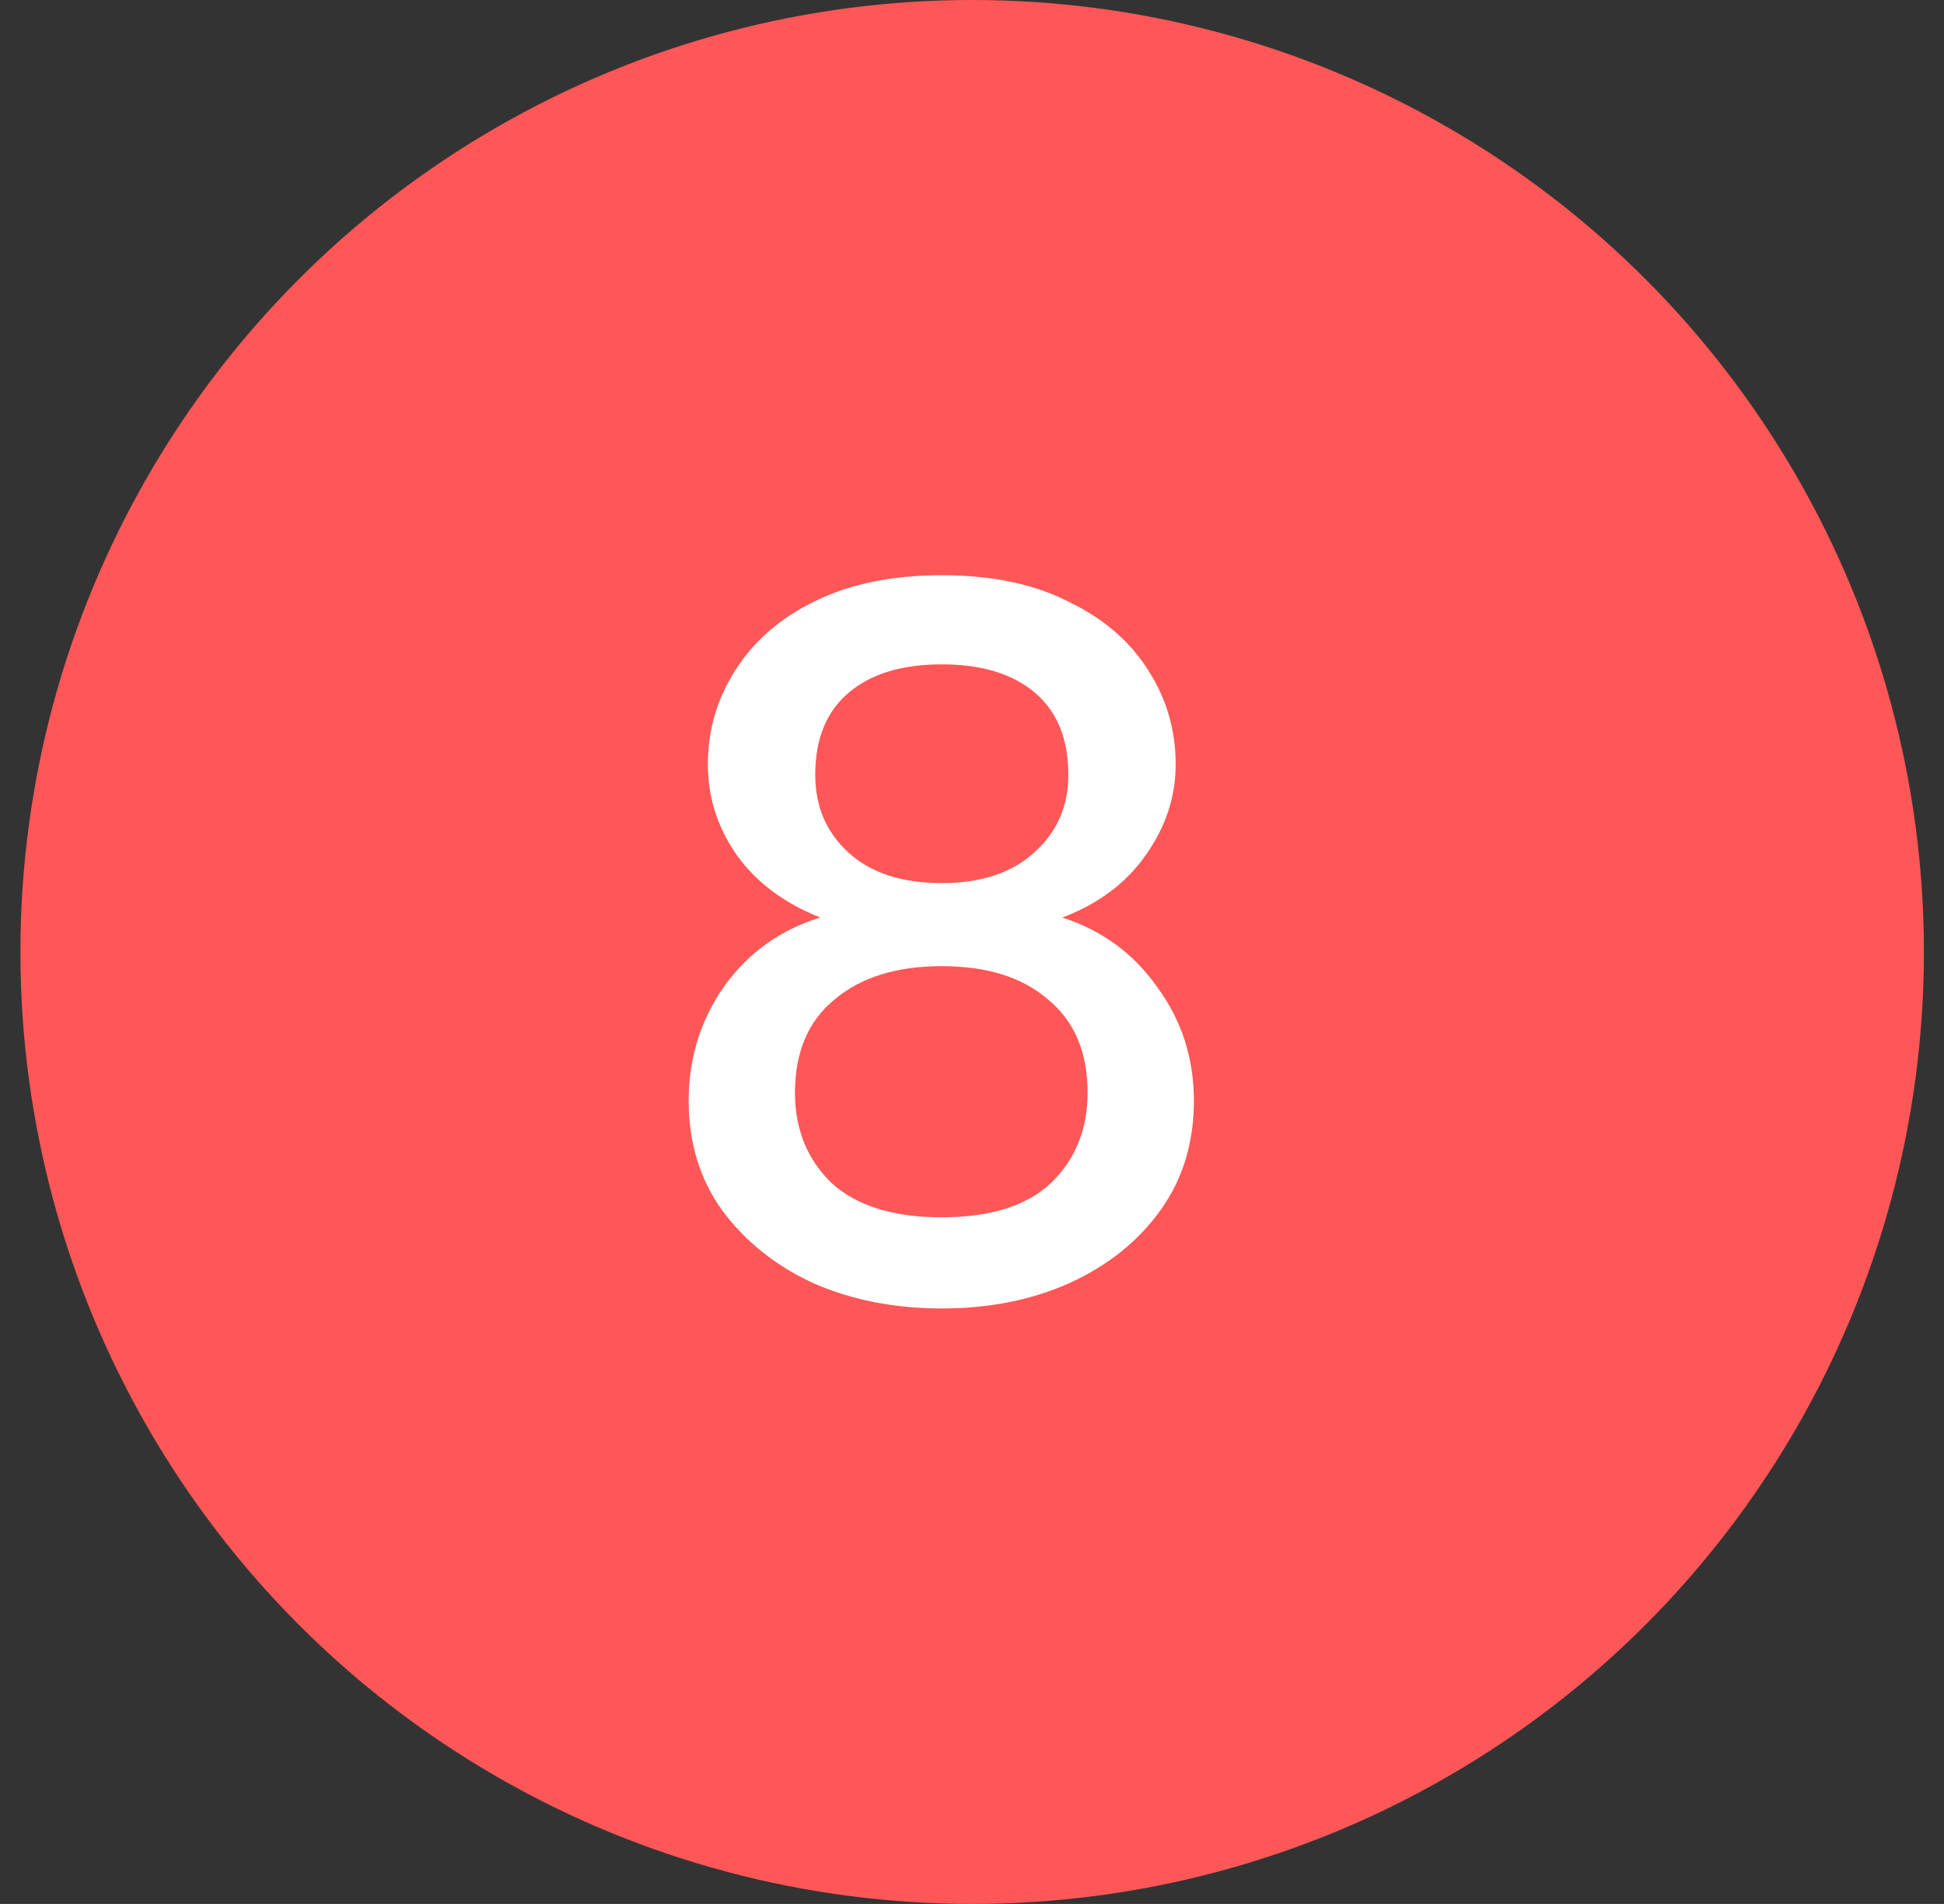 <svg width="48" height="47" viewBox="0 0 48 47" fill="none" xmlns="http://www.w3.org/2000/svg">
<rect x="0" y="0" width="48" height="47" fill="#333333" stroke="none"/>
<circle cx="24.004" cy="23.5" r="23.5" fill="#FF5757"/>
<path d="M23.254 32.3C22.087 32.3 21.029 32.092 20.079 31.675C19.146 31.242 18.396 30.642 17.829 29.875C17.279 29.108 17.004 28.208 17.004 27.175C17.004 26.125 17.296 25.183 17.879 24.35C18.479 23.517 19.271 22.95 20.254 22.65C19.371 22.3 18.687 21.792 18.204 21.125C17.721 20.442 17.479 19.692 17.479 18.875C17.479 18.025 17.704 17.25 18.154 16.55C18.604 15.833 19.254 15.267 20.104 14.85C20.971 14.417 22.021 14.2 23.254 14.2C24.487 14.2 25.529 14.417 26.379 14.85C27.246 15.267 27.904 15.833 28.354 16.55C28.804 17.25 29.029 18.025 29.029 18.875C29.029 19.675 28.779 20.425 28.279 21.125C27.796 21.808 27.112 22.317 26.229 22.65C27.212 22.967 27.996 23.542 28.579 24.375C29.179 25.192 29.479 26.125 29.479 27.175C29.479 28.208 29.204 29.108 28.654 29.875C28.104 30.642 27.354 31.242 26.404 31.675C25.471 32.092 24.421 32.3 23.254 32.3ZM23.254 21.8C24.221 21.8 24.979 21.55 25.529 21.05C26.096 20.55 26.379 19.908 26.379 19.125C26.379 18.242 26.104 17.567 25.554 17.1C25.004 16.633 24.237 16.4 23.254 16.4C22.271 16.4 21.504 16.633 20.954 17.1C20.404 17.567 20.129 18.242 20.129 19.125C20.129 19.908 20.404 20.55 20.954 21.05C21.504 21.55 22.271 21.8 23.254 21.8ZM23.254 30.05C24.454 30.05 25.354 29.767 25.954 29.2C26.554 28.617 26.854 27.875 26.854 26.975C26.854 25.975 26.529 25.208 25.879 24.675C25.246 24.125 24.371 23.85 23.254 23.85C22.137 23.85 21.254 24.125 20.604 24.675C19.954 25.208 19.629 25.975 19.629 26.975C19.629 27.875 19.929 28.617 20.529 29.2C21.146 29.767 22.054 30.05 23.254 30.05Z" fill="white"/>
</svg>
